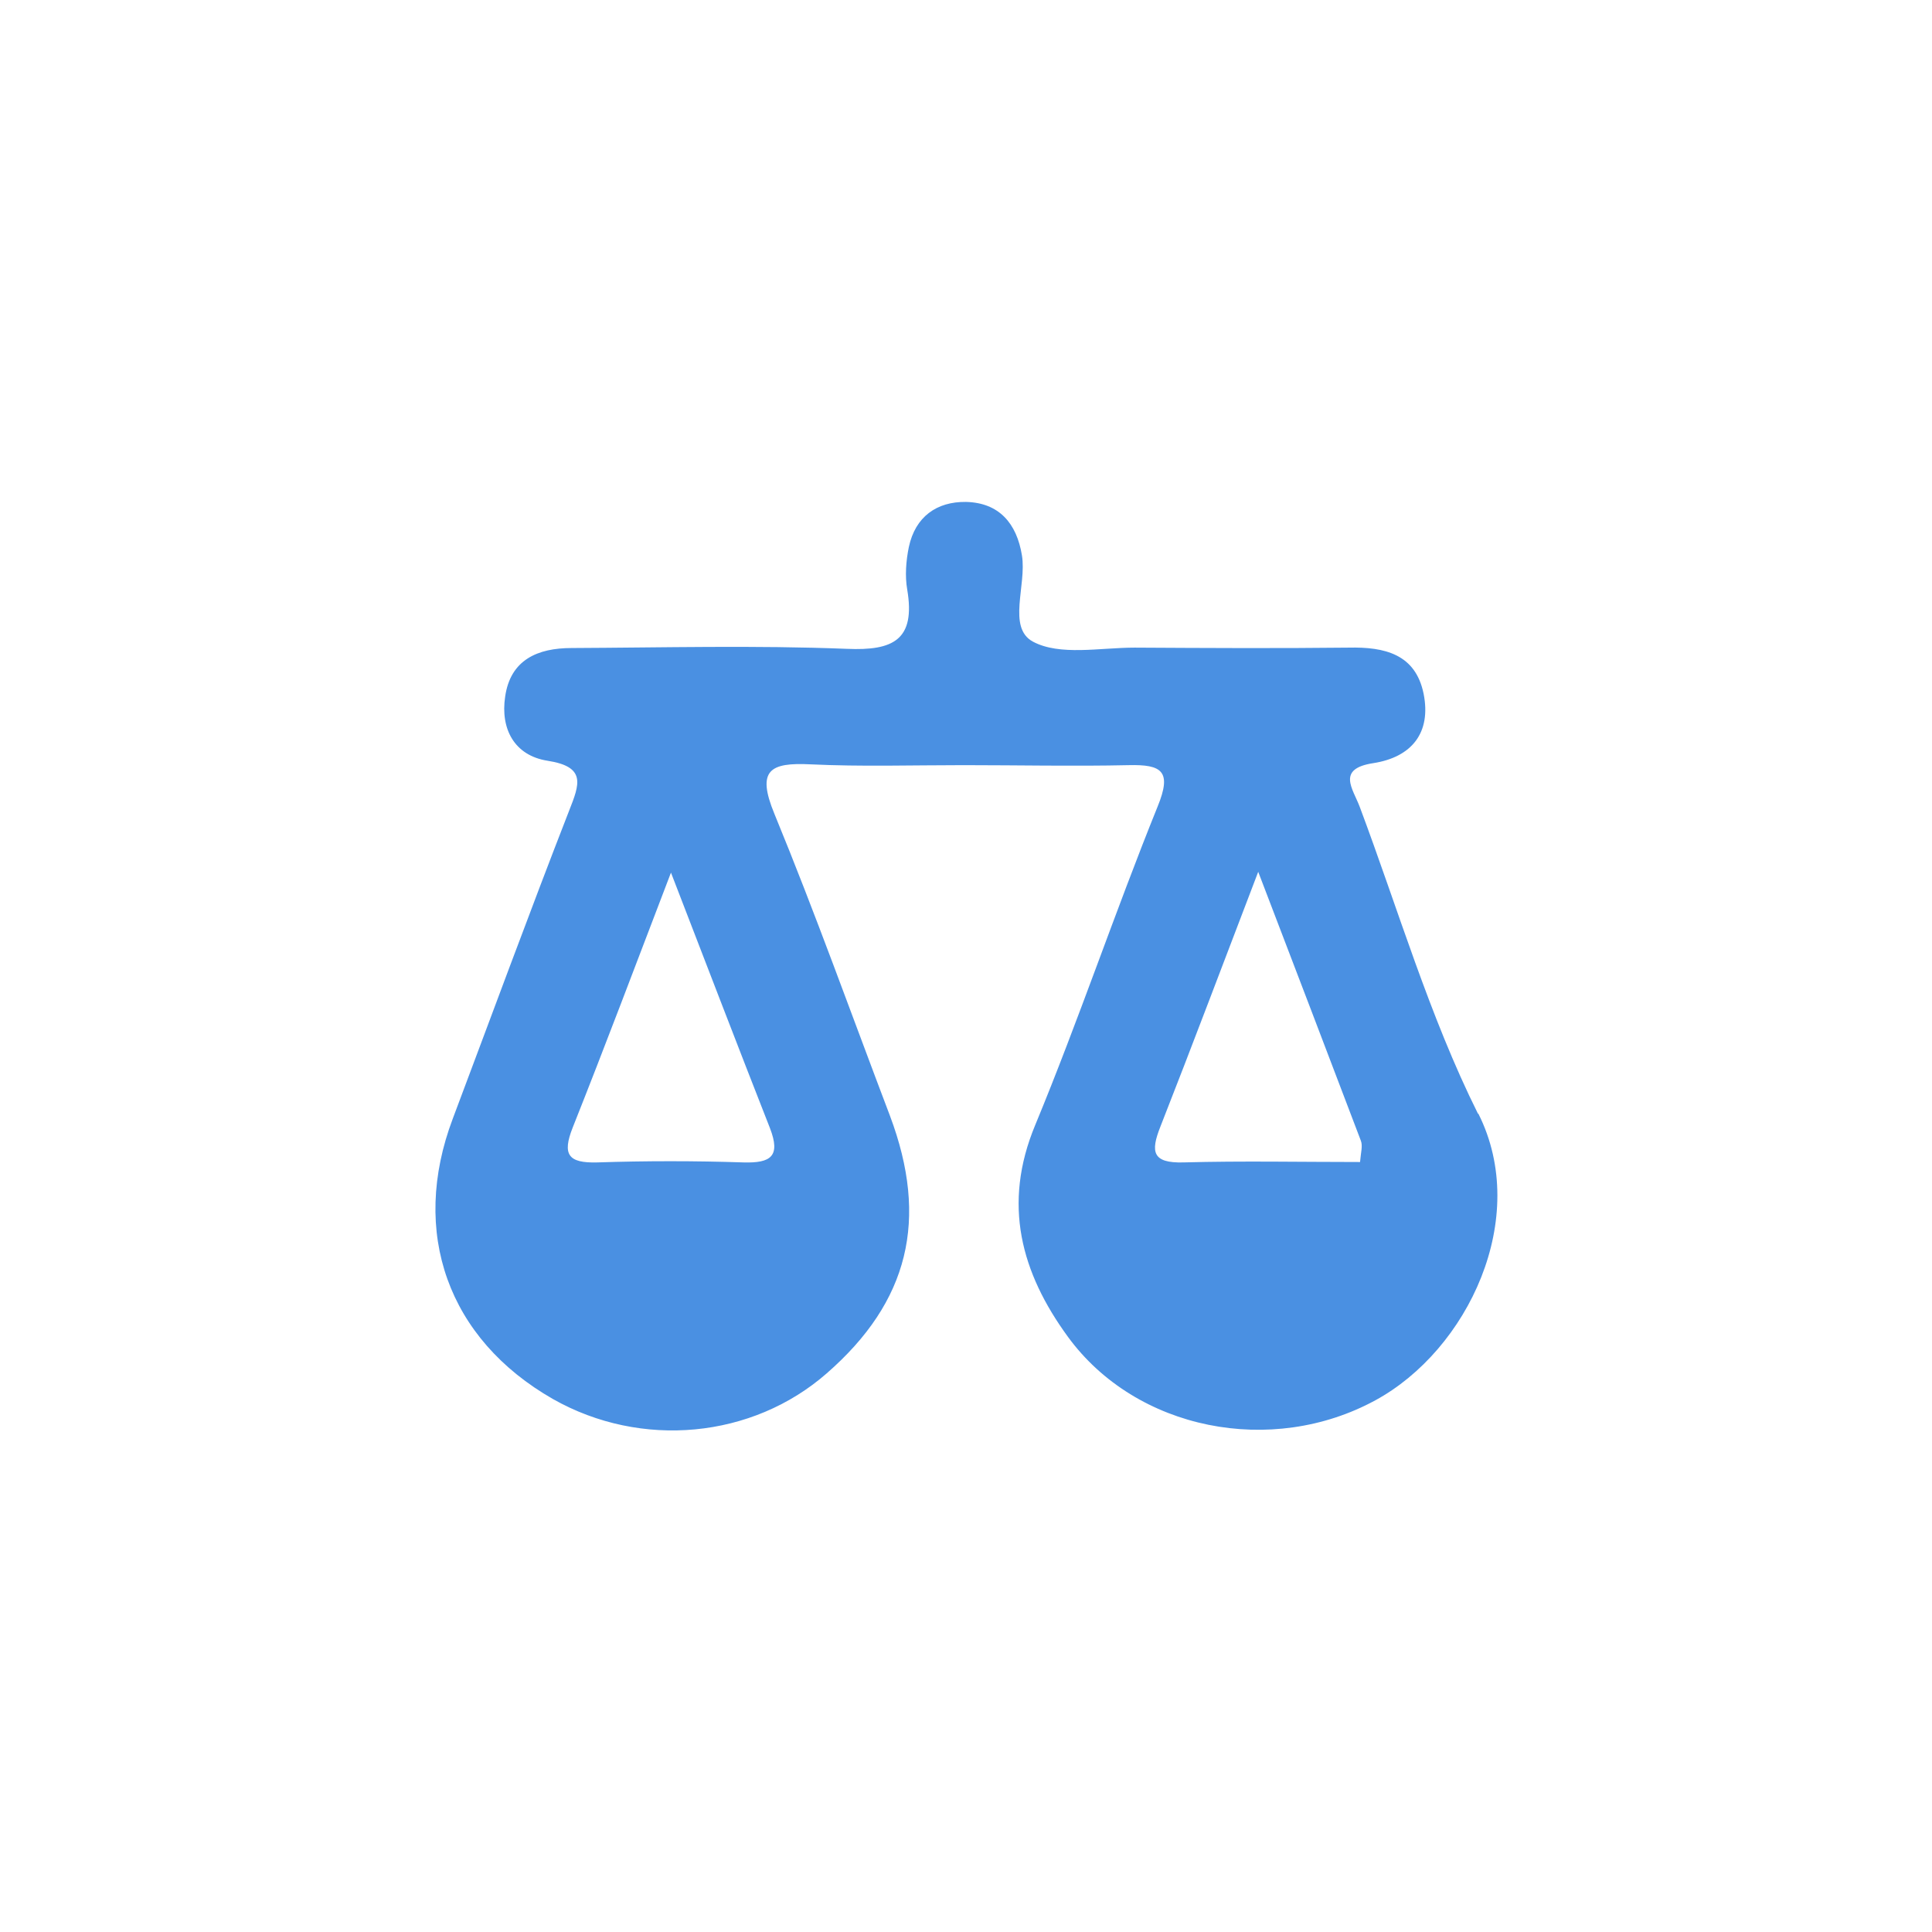 <?xml version="1.0" encoding="UTF-8"?>
<svg id="Calque_1" data-name="Calque 1" xmlns="http://www.w3.org/2000/svg" viewBox="0 0 48 48">
  <defs>
    <style>
      .cls-1 {
        fill: #4a90e2;
        stroke-width: 0px;
      }
    </style>
  </defs>
  <path class="cls-1" d="m36.72,27.67c-1.21-2.43-1.98-5.07-2.94-7.63-.17-.45-.58-.94.34-1.08.96-.15,1.44-.76,1.25-1.72-.2-.99-.97-1.17-1.86-1.15-1.77.02-3.55.01-5.32,0-.86,0-1.86.21-2.53-.15-.64-.35-.15-1.4-.27-2.14-.13-.8-.57-1.31-1.39-1.33-.73-.01-1.26.37-1.42,1.12-.07.34-.1.72-.04,1.06.21,1.25-.35,1.52-1.5,1.47-2.28-.09-4.56-.03-6.84-.02-.84,0-1.52.29-1.65,1.21-.12.8.23,1.46,1.05,1.59.97.15.8.58.54,1.24-.99,2.54-1.93,5.1-2.89,7.65-1.07,2.83-.12,5.48,2.49,6.97,2.19,1.24,4.95.98,6.8-.64,2.04-1.78,2.54-3.82,1.57-6.4-.95-2.5-1.85-5.02-2.87-7.5-.45-1.09-.11-1.28.9-1.23,1.26.06,2.53.02,3.8.02,1.37,0,2.74.03,4.1,0,.83-.02,1.08.15.72,1.03-1.06,2.62-1.96,5.3-3.04,7.91-.82,1.97-.35,3.67.81,5.26,1.7,2.33,5.07,2.98,7.64,1.58,2.3-1.25,3.86-4.53,2.56-7.12Zm-17.59.36c.27.7.02.87-.66.85-1.21-.04-2.42-.04-3.63,0-.72.02-.88-.19-.61-.87.8-2.01,1.56-4.03,2.44-6.33.9,2.33,1.67,4.34,2.46,6.35Zm14.66.84c-1.47,0-2.93-.03-4.39.01-.77.02-.82-.26-.57-.89.79-2.01,1.55-4.03,2.43-6.33.94,2.46,1.75,4.57,2.55,6.68.05.13,0,.29-.02.53Z"/>
</svg>